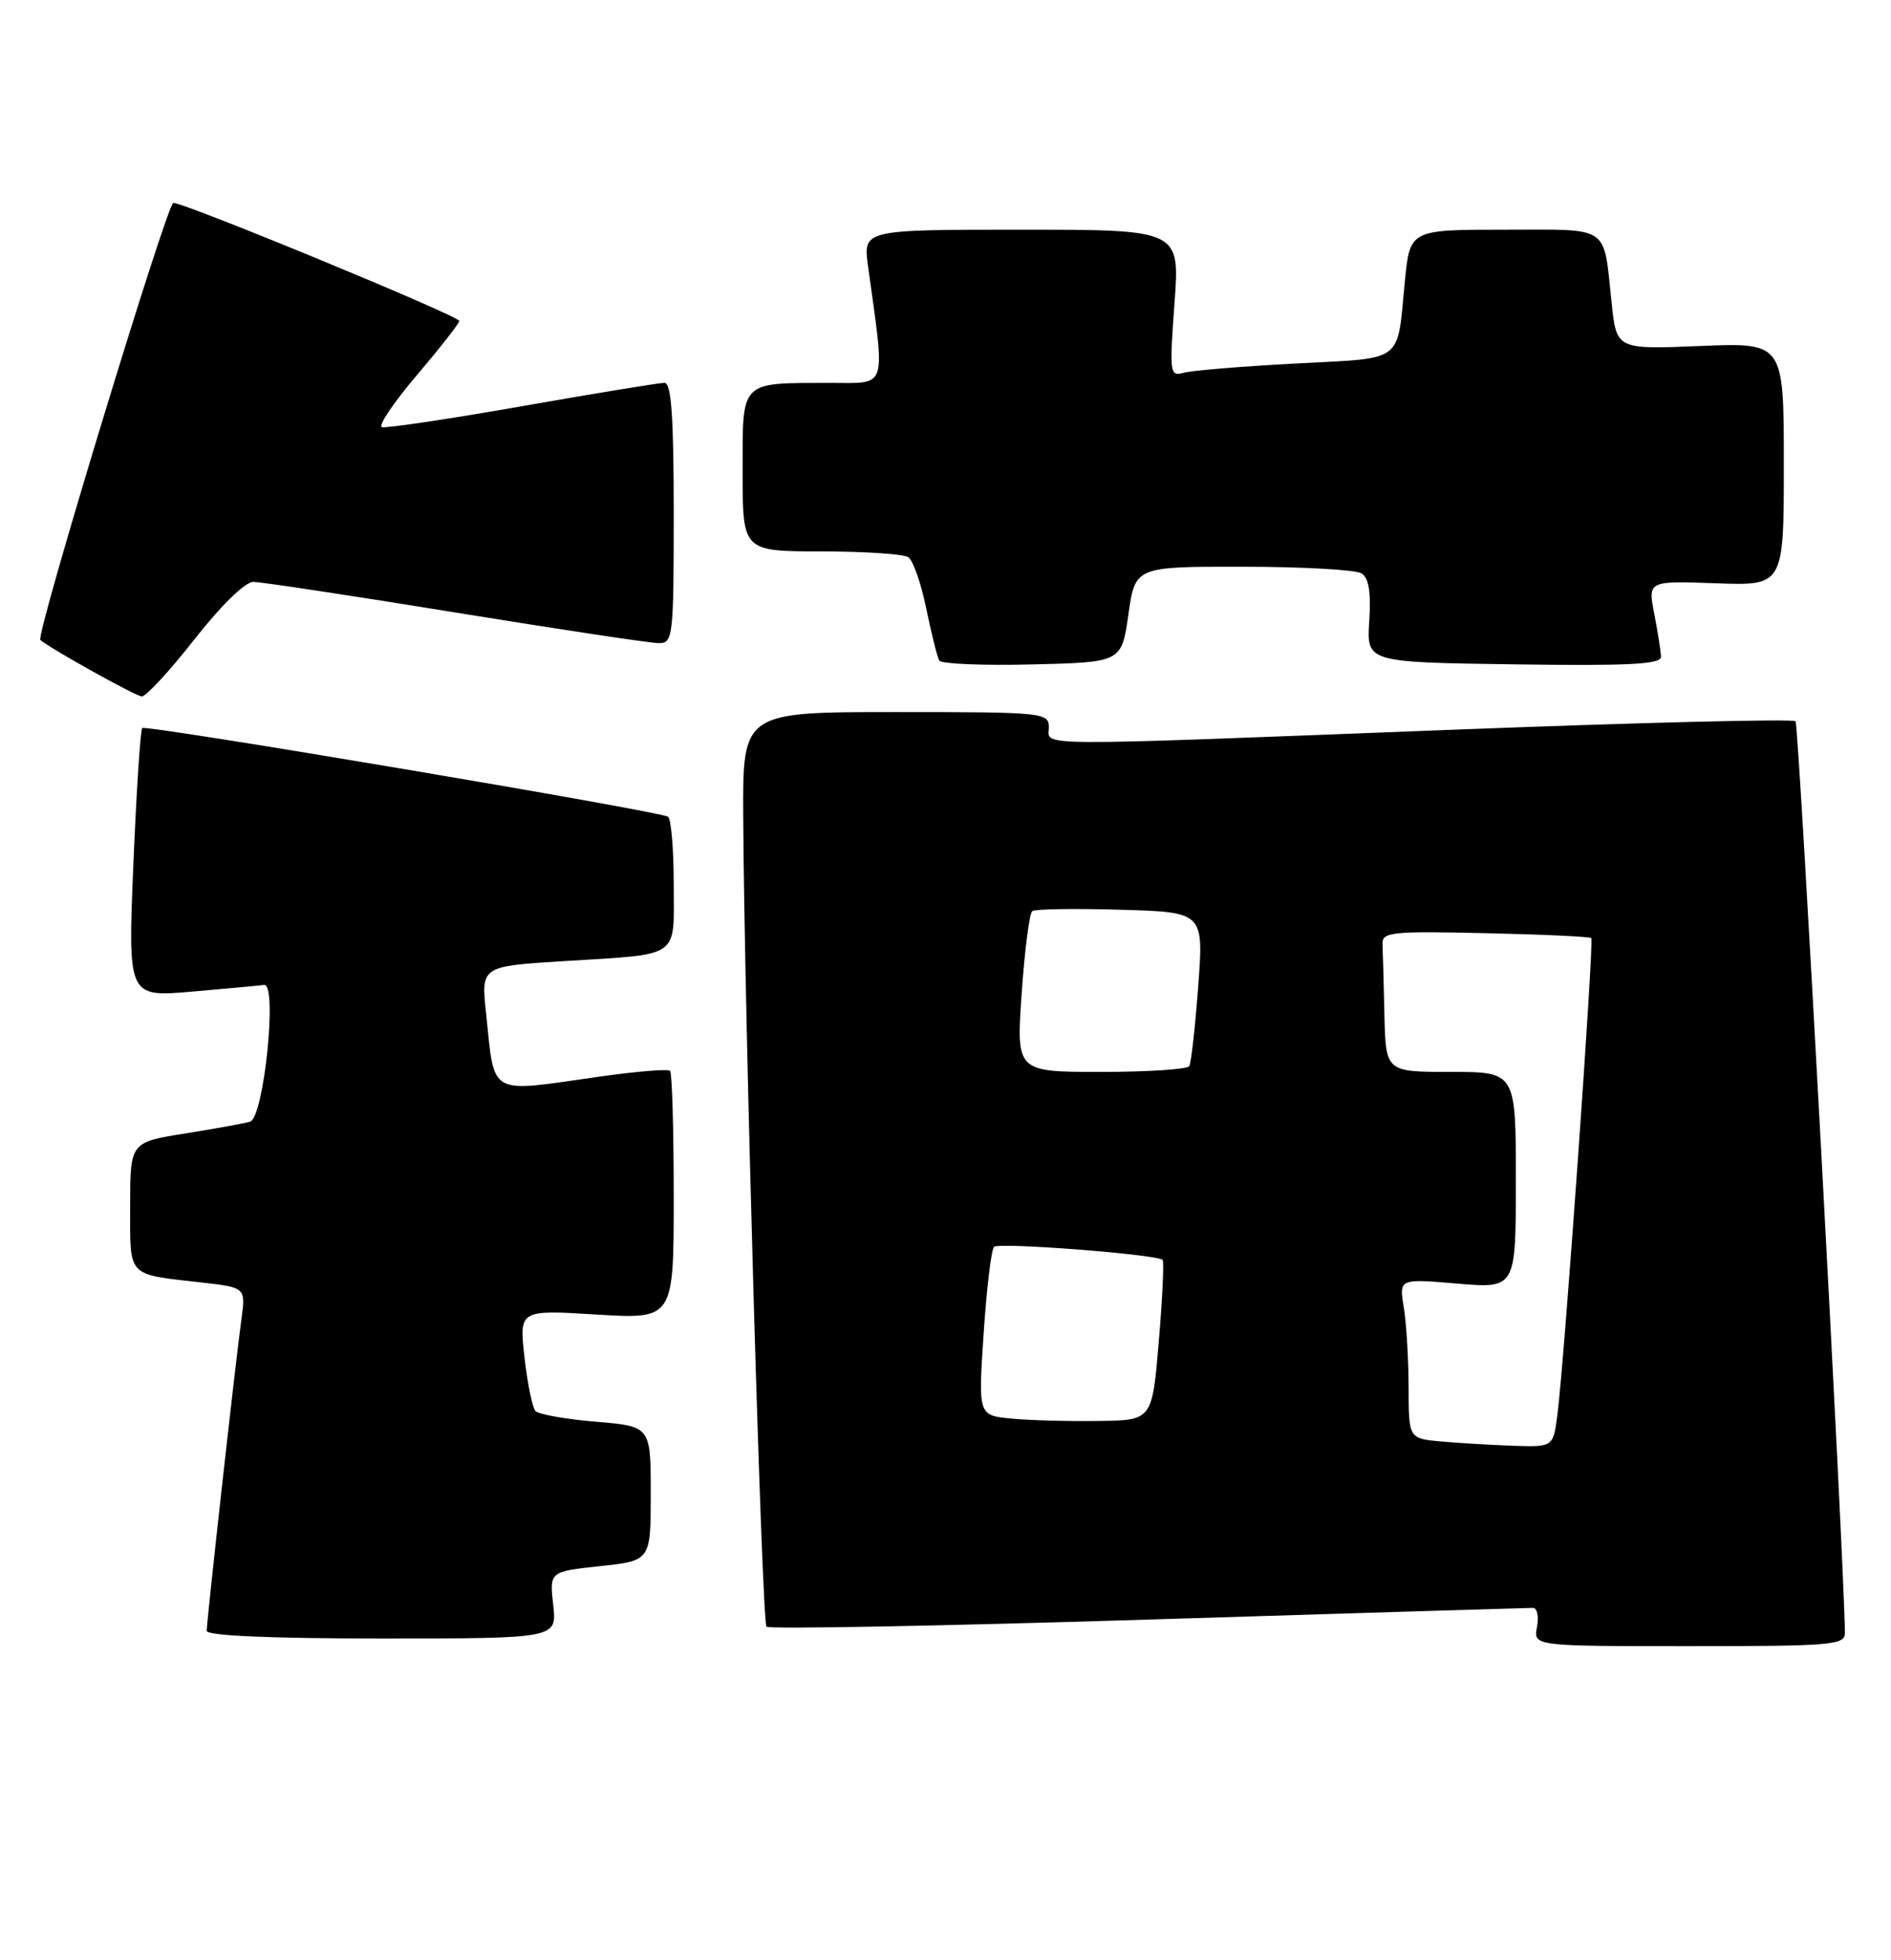 <?xml version="1.0" encoding="UTF-8" standalone="no"?>
<!DOCTYPE svg PUBLIC "-//W3C//DTD SVG 1.1//EN" "http://www.w3.org/Graphics/SVG/1.1/DTD/svg11.dtd" >
<svg xmlns="http://www.w3.org/2000/svg" xmlns:xlink="http://www.w3.org/1999/xlink" version="1.1" viewBox="0 0 247 256">
 <g >
 <path fill="currentColor"
d=" M 240.98 213.25 C 240.86 203.35 234.97 94.64 234.53 94.20 C 234.21 93.87 213.82 94.38 189.22 95.33 C 133.53 97.48 137.00 97.50 137.00 95.00 C 137.00 93.07 136.33 93.00 117.00 93.00 C 97.00 93.00 97.00 93.00 97.08 106.75 C 97.22 132.34 99.51 211.84 100.12 212.46 C 100.46 212.79 122.89 212.37 149.97 211.53 C 177.06 210.69 199.67 210.00 200.23 210.00 C 200.78 210.00 201.02 211.12 200.76 212.50 C 200.28 215.00 200.28 215.00 220.64 215.00 C 239.37 215.00 241.00 214.86 240.98 213.25 Z  M 72.26 209.63 C 71.77 205.26 71.77 205.26 78.38 204.55 C 85.00 203.84 85.00 203.84 85.00 195.07 C 85.00 186.29 85.00 186.29 77.85 185.69 C 73.91 185.36 70.36 184.73 69.95 184.30 C 69.54 183.86 68.89 180.70 68.51 177.29 C 67.81 171.07 67.81 171.07 77.91 171.69 C 88.00 172.30 88.00 172.30 88.00 156.32 C 88.00 147.53 87.79 140.12 87.52 139.86 C 87.26 139.59 83.10 139.94 78.27 140.62 C 63.58 142.71 64.66 143.31 63.49 132.35 C 62.83 126.20 62.83 126.20 73.66 125.53 C 89.10 124.56 88.00 125.32 88.00 115.49 C 88.00 110.89 87.66 106.92 87.25 106.67 C 85.98 105.91 19.04 94.62 18.58 95.09 C 18.34 95.33 17.82 103.34 17.42 112.88 C 16.70 130.24 16.70 130.24 25.10 129.51 C 29.72 129.11 33.95 128.72 34.50 128.64 C 36.27 128.39 34.48 145.92 32.67 146.50 C 32.03 146.70 28.24 147.39 24.25 148.03 C 17.00 149.18 17.00 149.18 17.00 157.52 C 17.00 166.94 16.48 166.38 26.30 167.50 C 32.10 168.16 32.10 168.16 31.53 172.33 C 30.77 177.83 27.00 211.71 27.00 213.00 C 27.00 213.64 35.25 214.00 49.88 214.00 C 72.75 214.00 72.75 214.00 72.26 209.63 Z  M 25.40 83.50 C 28.86 79.08 32.02 76.00 33.09 76.00 C 34.09 76.00 45.97 77.80 59.50 80.00 C 73.03 82.20 84.98 84.00 86.05 84.00 C 87.91 84.00 88.00 83.19 88.00 67.00 C 88.00 54.37 87.69 50.00 86.79 50.00 C 86.12 50.00 77.76 51.37 68.20 53.05 C 58.64 54.73 50.39 55.96 49.88 55.79 C 49.36 55.62 51.42 52.56 54.46 48.99 C 57.49 45.42 59.98 42.24 59.99 41.92 C 60.00 41.28 24.20 26.50 22.64 26.50 C 21.83 26.50 4.63 83.00 5.27 83.58 C 6.44 84.64 17.73 90.93 18.51 90.96 C 19.07 90.98 22.17 87.62 25.40 83.50 Z  M 147.39 80.25 C 148.28 74.00 148.28 74.00 162.39 74.02 C 170.15 74.02 177.11 74.42 177.85 74.89 C 178.79 75.48 179.10 77.38 178.85 81.12 C 178.50 86.50 178.50 86.50 197.75 86.77 C 212.82 86.98 216.99 86.77 216.96 85.77 C 216.93 85.07 216.54 82.56 216.08 80.18 C 215.24 75.86 215.24 75.86 224.12 76.18 C 233.00 76.50 233.00 76.50 233.00 60.62 C 233.00 44.74 233.00 44.74 222.08 45.19 C 211.15 45.64 211.15 45.64 210.51 39.57 C 209.40 29.24 210.51 30.00 196.51 30.00 C 184.16 30.00 184.16 30.00 183.50 36.75 C 182.44 47.58 183.60 46.71 169.21 47.48 C 162.22 47.85 155.65 48.39 154.60 48.69 C 152.80 49.20 152.74 48.74 153.41 39.61 C 154.12 30.00 154.12 30.00 133.42 30.00 C 112.73 30.00 112.73 30.00 113.38 34.75 C 115.64 51.18 116.03 50.00 108.39 50.01 C 96.55 50.04 97.00 49.58 97.00 61.62 C 97.00 72.00 97.00 72.00 107.25 72.02 C 112.89 72.02 118.01 72.36 118.63 72.77 C 119.26 73.17 120.32 76.20 120.99 79.50 C 121.67 82.80 122.43 85.85 122.69 86.28 C 122.95 86.71 128.41 86.94 134.83 86.78 C 146.50 86.50 146.50 86.50 147.39 80.25 Z  M 188.25 188.27 C 184.00 187.89 184.00 187.89 183.99 181.19 C 183.98 177.51 183.70 172.81 183.36 170.75 C 182.74 167.00 182.74 167.00 190.37 167.65 C 198.00 168.29 198.00 168.29 198.00 154.15 C 198.00 140.00 198.00 140.00 189.50 140.00 C 181.00 140.00 181.00 140.00 180.83 132.50 C 180.74 128.38 180.63 124.23 180.58 123.29 C 180.51 121.74 181.78 121.60 194.00 121.88 C 201.43 122.04 207.66 122.33 207.85 122.52 C 208.23 122.90 204.33 177.80 203.43 184.75 C 202.88 189.00 202.88 189.00 197.69 188.83 C 194.83 188.73 190.59 188.48 188.25 188.27 Z  M 132.13 185.28 C 127.77 184.87 127.77 184.87 128.48 174.19 C 128.87 168.31 129.48 163.21 129.84 162.85 C 130.46 162.23 151.08 163.83 151.86 164.55 C 152.06 164.74 151.84 169.53 151.36 175.19 C 150.50 185.50 150.50 185.50 143.50 185.59 C 139.65 185.65 134.54 185.51 132.13 185.28 Z  M 133.45 129.75 C 133.84 124.11 134.46 119.28 134.83 119.00 C 135.20 118.72 140.39 118.64 146.36 118.82 C 157.23 119.13 157.23 119.13 156.51 128.82 C 156.11 134.14 155.59 138.84 155.34 139.25 C 155.09 139.66 149.90 140.00 143.81 140.00 C 132.74 140.00 132.74 140.00 133.45 129.75 Z "/>
</g>
</svg>